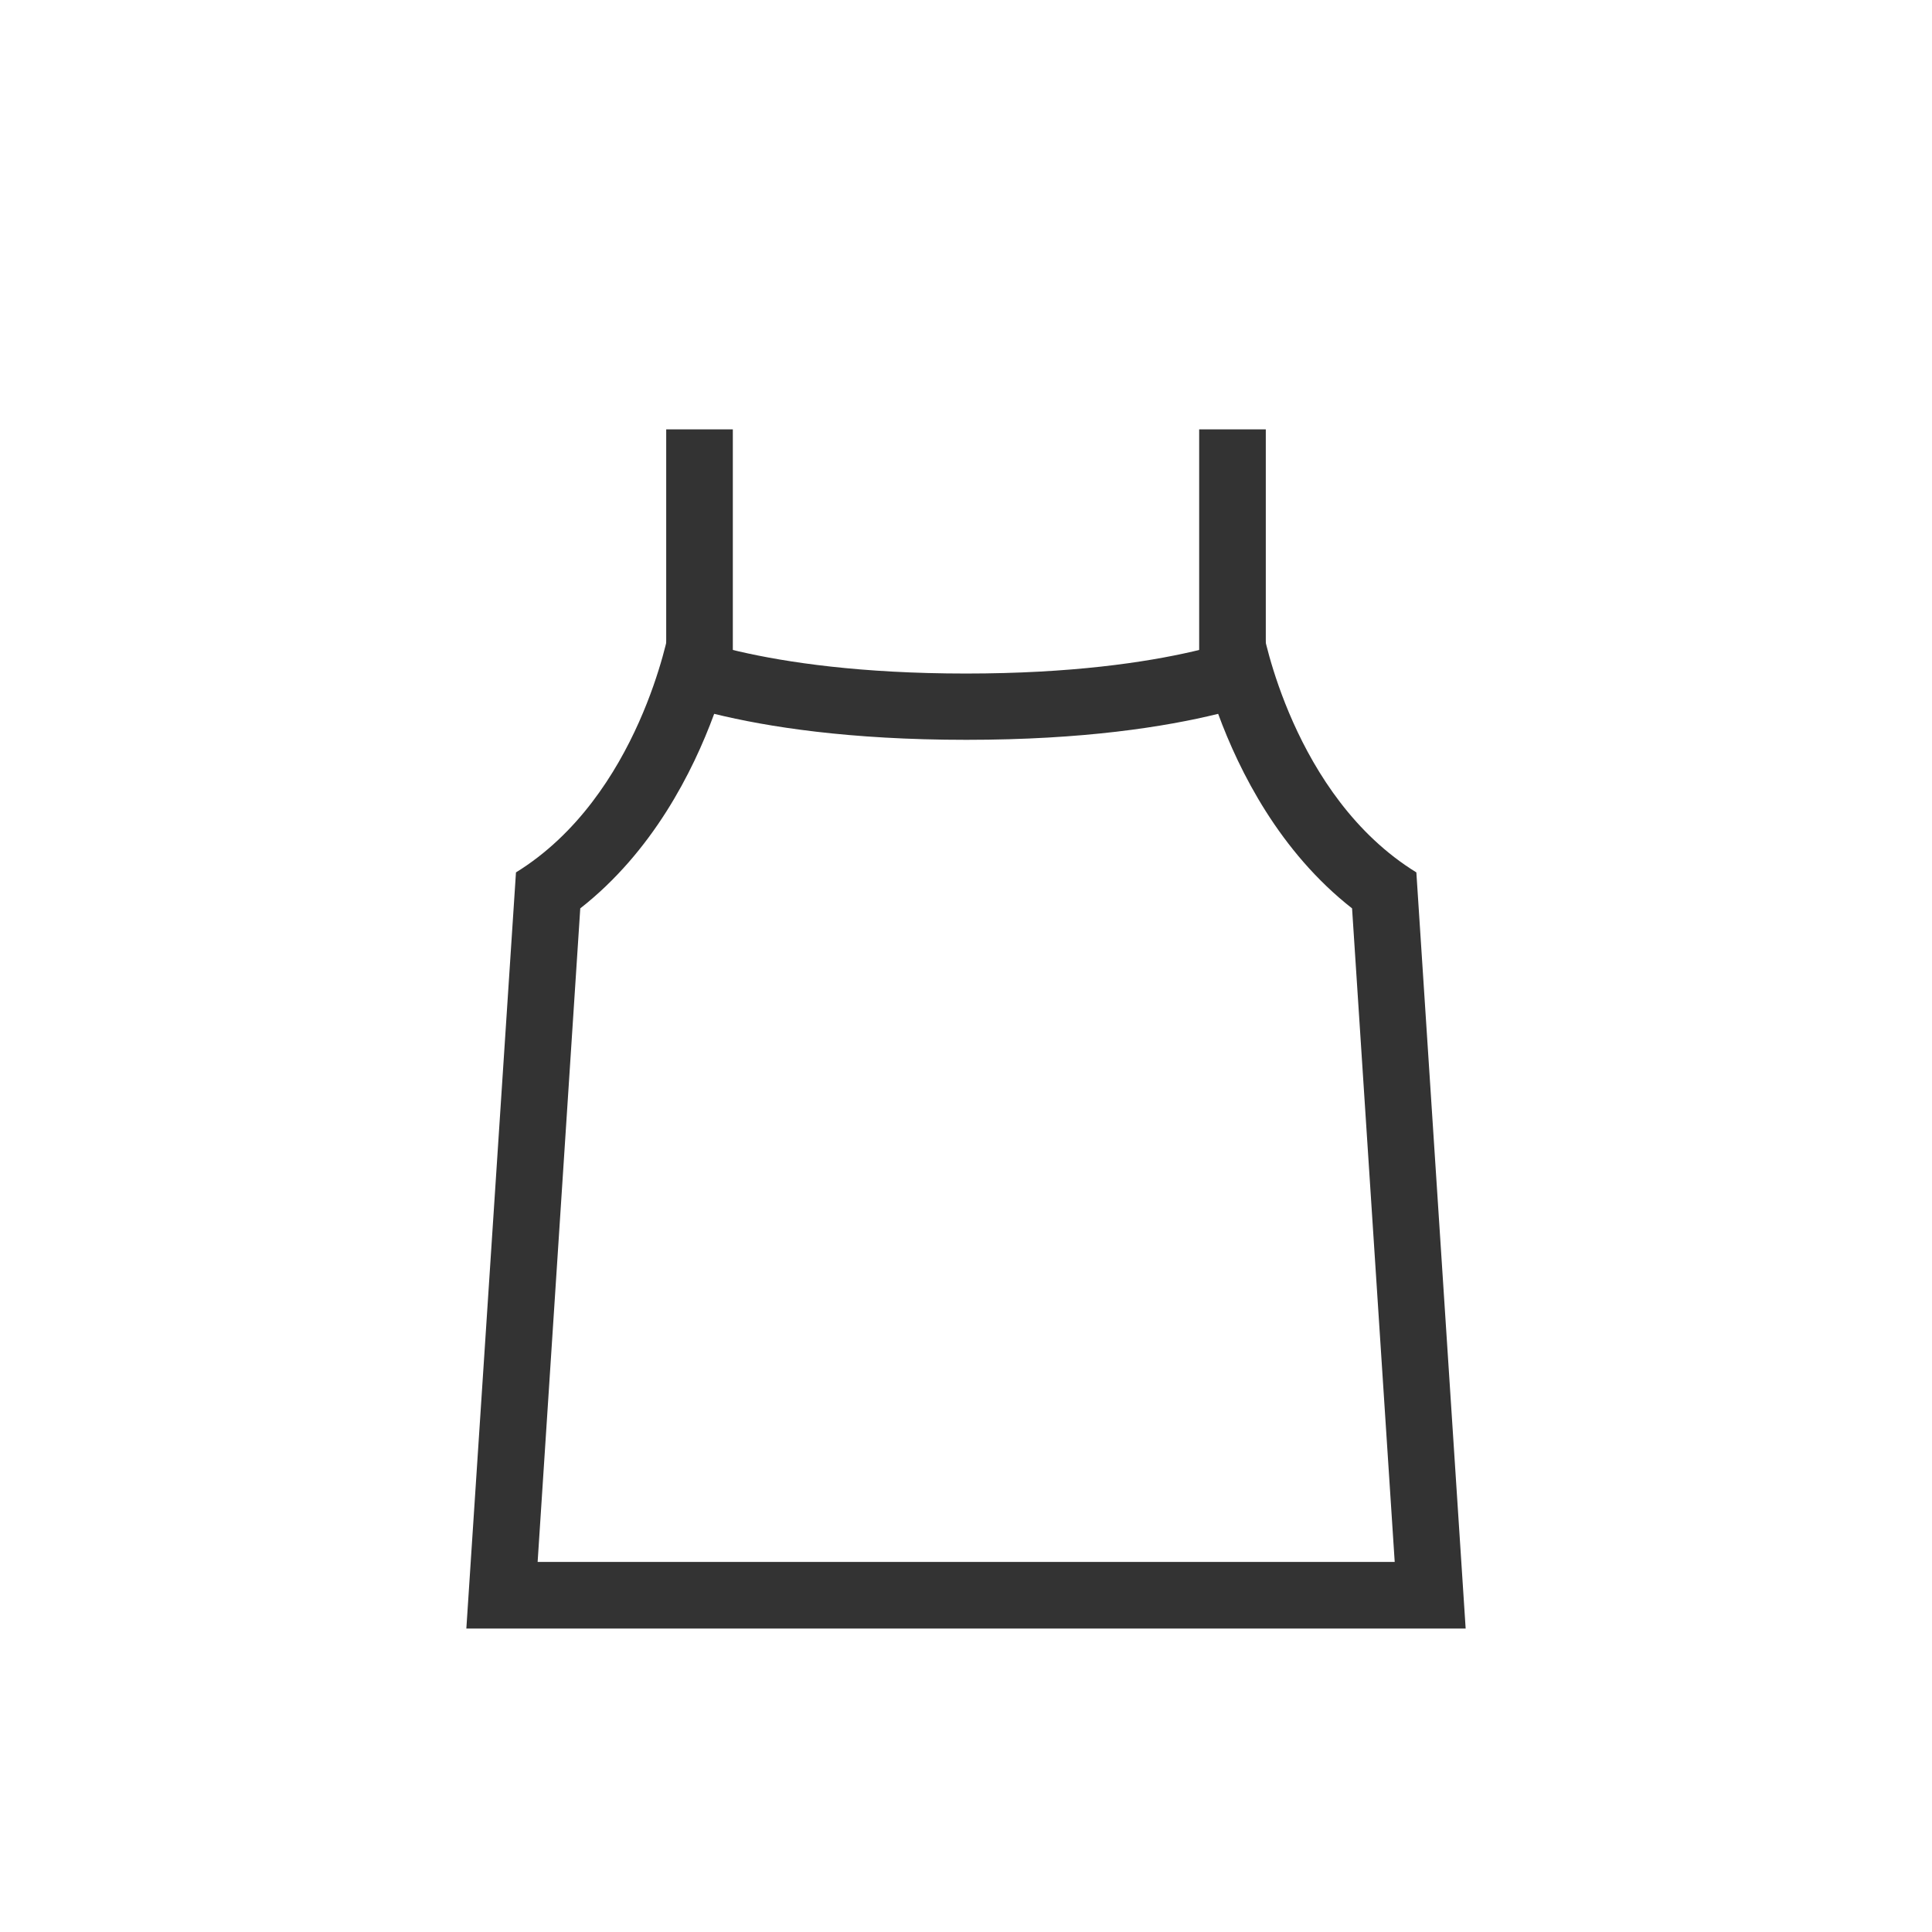 <?xml version="1.0" encoding="utf-8"?>
<!-- Generator: Adobe Illustrator 25.2.3, SVG Export Plug-In . SVG Version: 6.00 Build 0)  -->
<svg version="1.1" id="Layer_1" xmlns="http://www.w3.org/2000/svg" xmlns:xlink="http://www.w3.org/1999/xlink" x="0px" y="0px"
	 viewBox="0 0 58 58" style="enable-background:new 0 0 58 58;" xml:space="preserve">
<style type="text/css">
	.st0{fill:#333333;}
</style>
<g>
	<g>
		<rect x="20" y="12.89" class="st0" width="2" height="8"/>
	</g>
	<g>
		<rect x="36" y="12.89" class="st0" width="2" height="8"/>
	</g>
	<g>
		<path class="st0" d="M36.57,21.43c0.64,1.74,1.85,4.14,4.02,5.84l1.28,19.62H29H16.14l1.28-19.62c2.17-1.7,3.38-4.1,4.02-5.84
			c1.59,0.39,4.05,0.78,7.57,0.78S34.98,21.82,36.57,21.43 M37.91,18.89c0,0-2.6,1.33-8.91,1.33s-8.91-1.33-8.91-1.33
			s-0.89,5.01-4.6,7.3L14,48.89h15h15l-1.48-22.7C38.8,23.9,37.91,18.89,37.91,18.89L37.91,18.89z"/>
	</g>
</g>
</svg>
